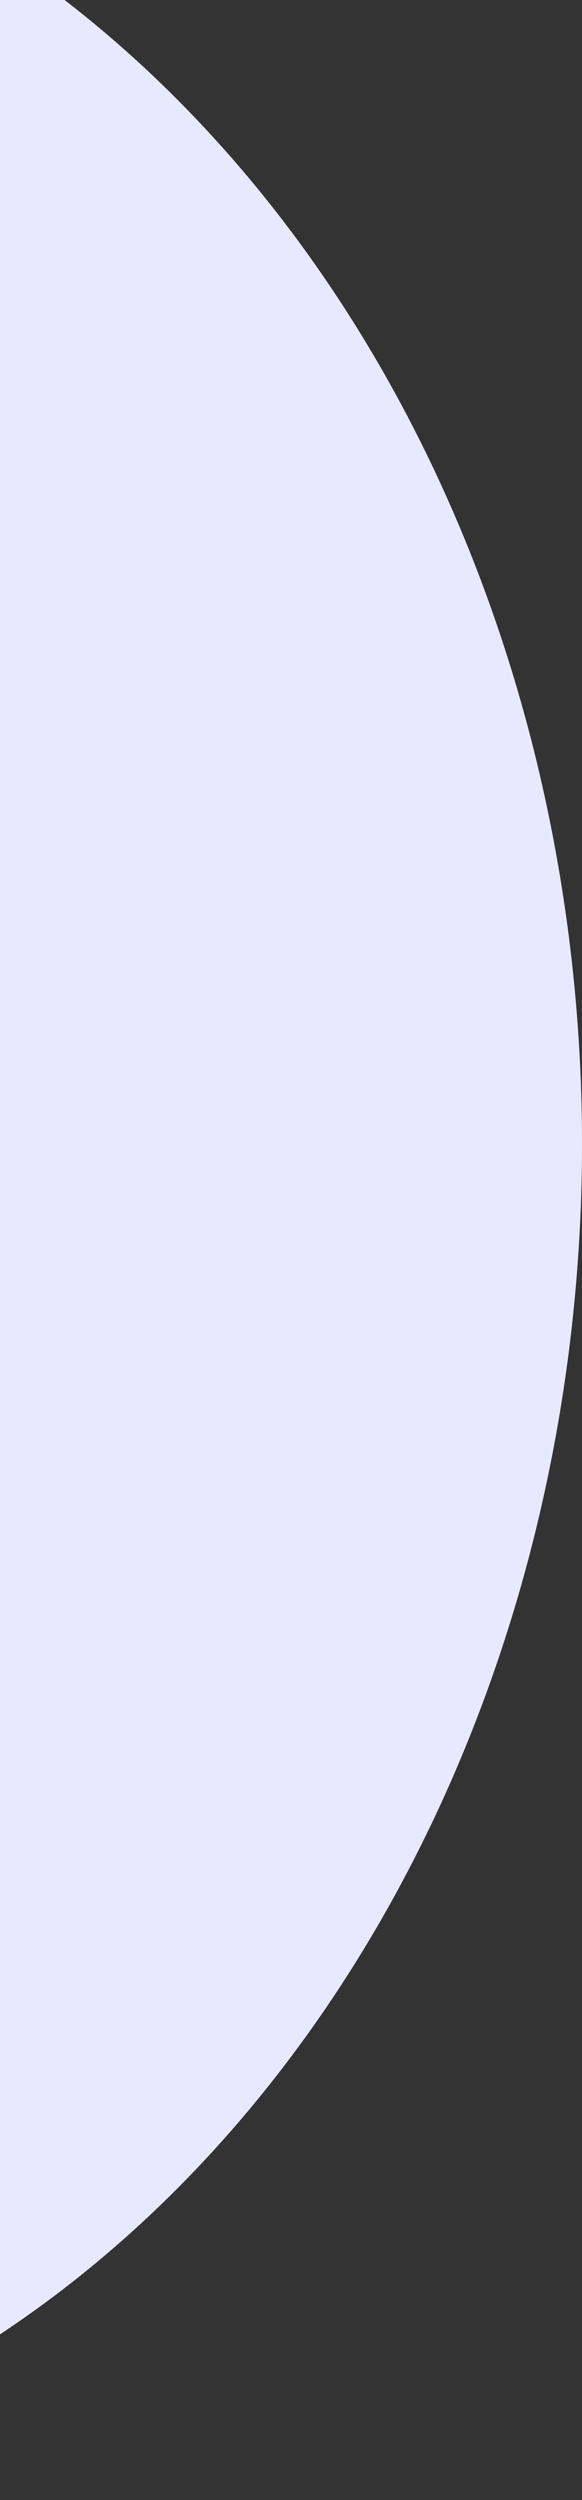 <svg width="121" height="519" viewBox="0 0 121 519" fill="none" xmlns="http://www.w3.org/2000/svg">
<rect x="0" y="0" width="121" height="519" fill="#333333" stroke="none"/>
<ellipse cx="-111.25" cy="237.5" rx="232.25" ry="281.5" fill="#E8E9FF"/>
</svg>
